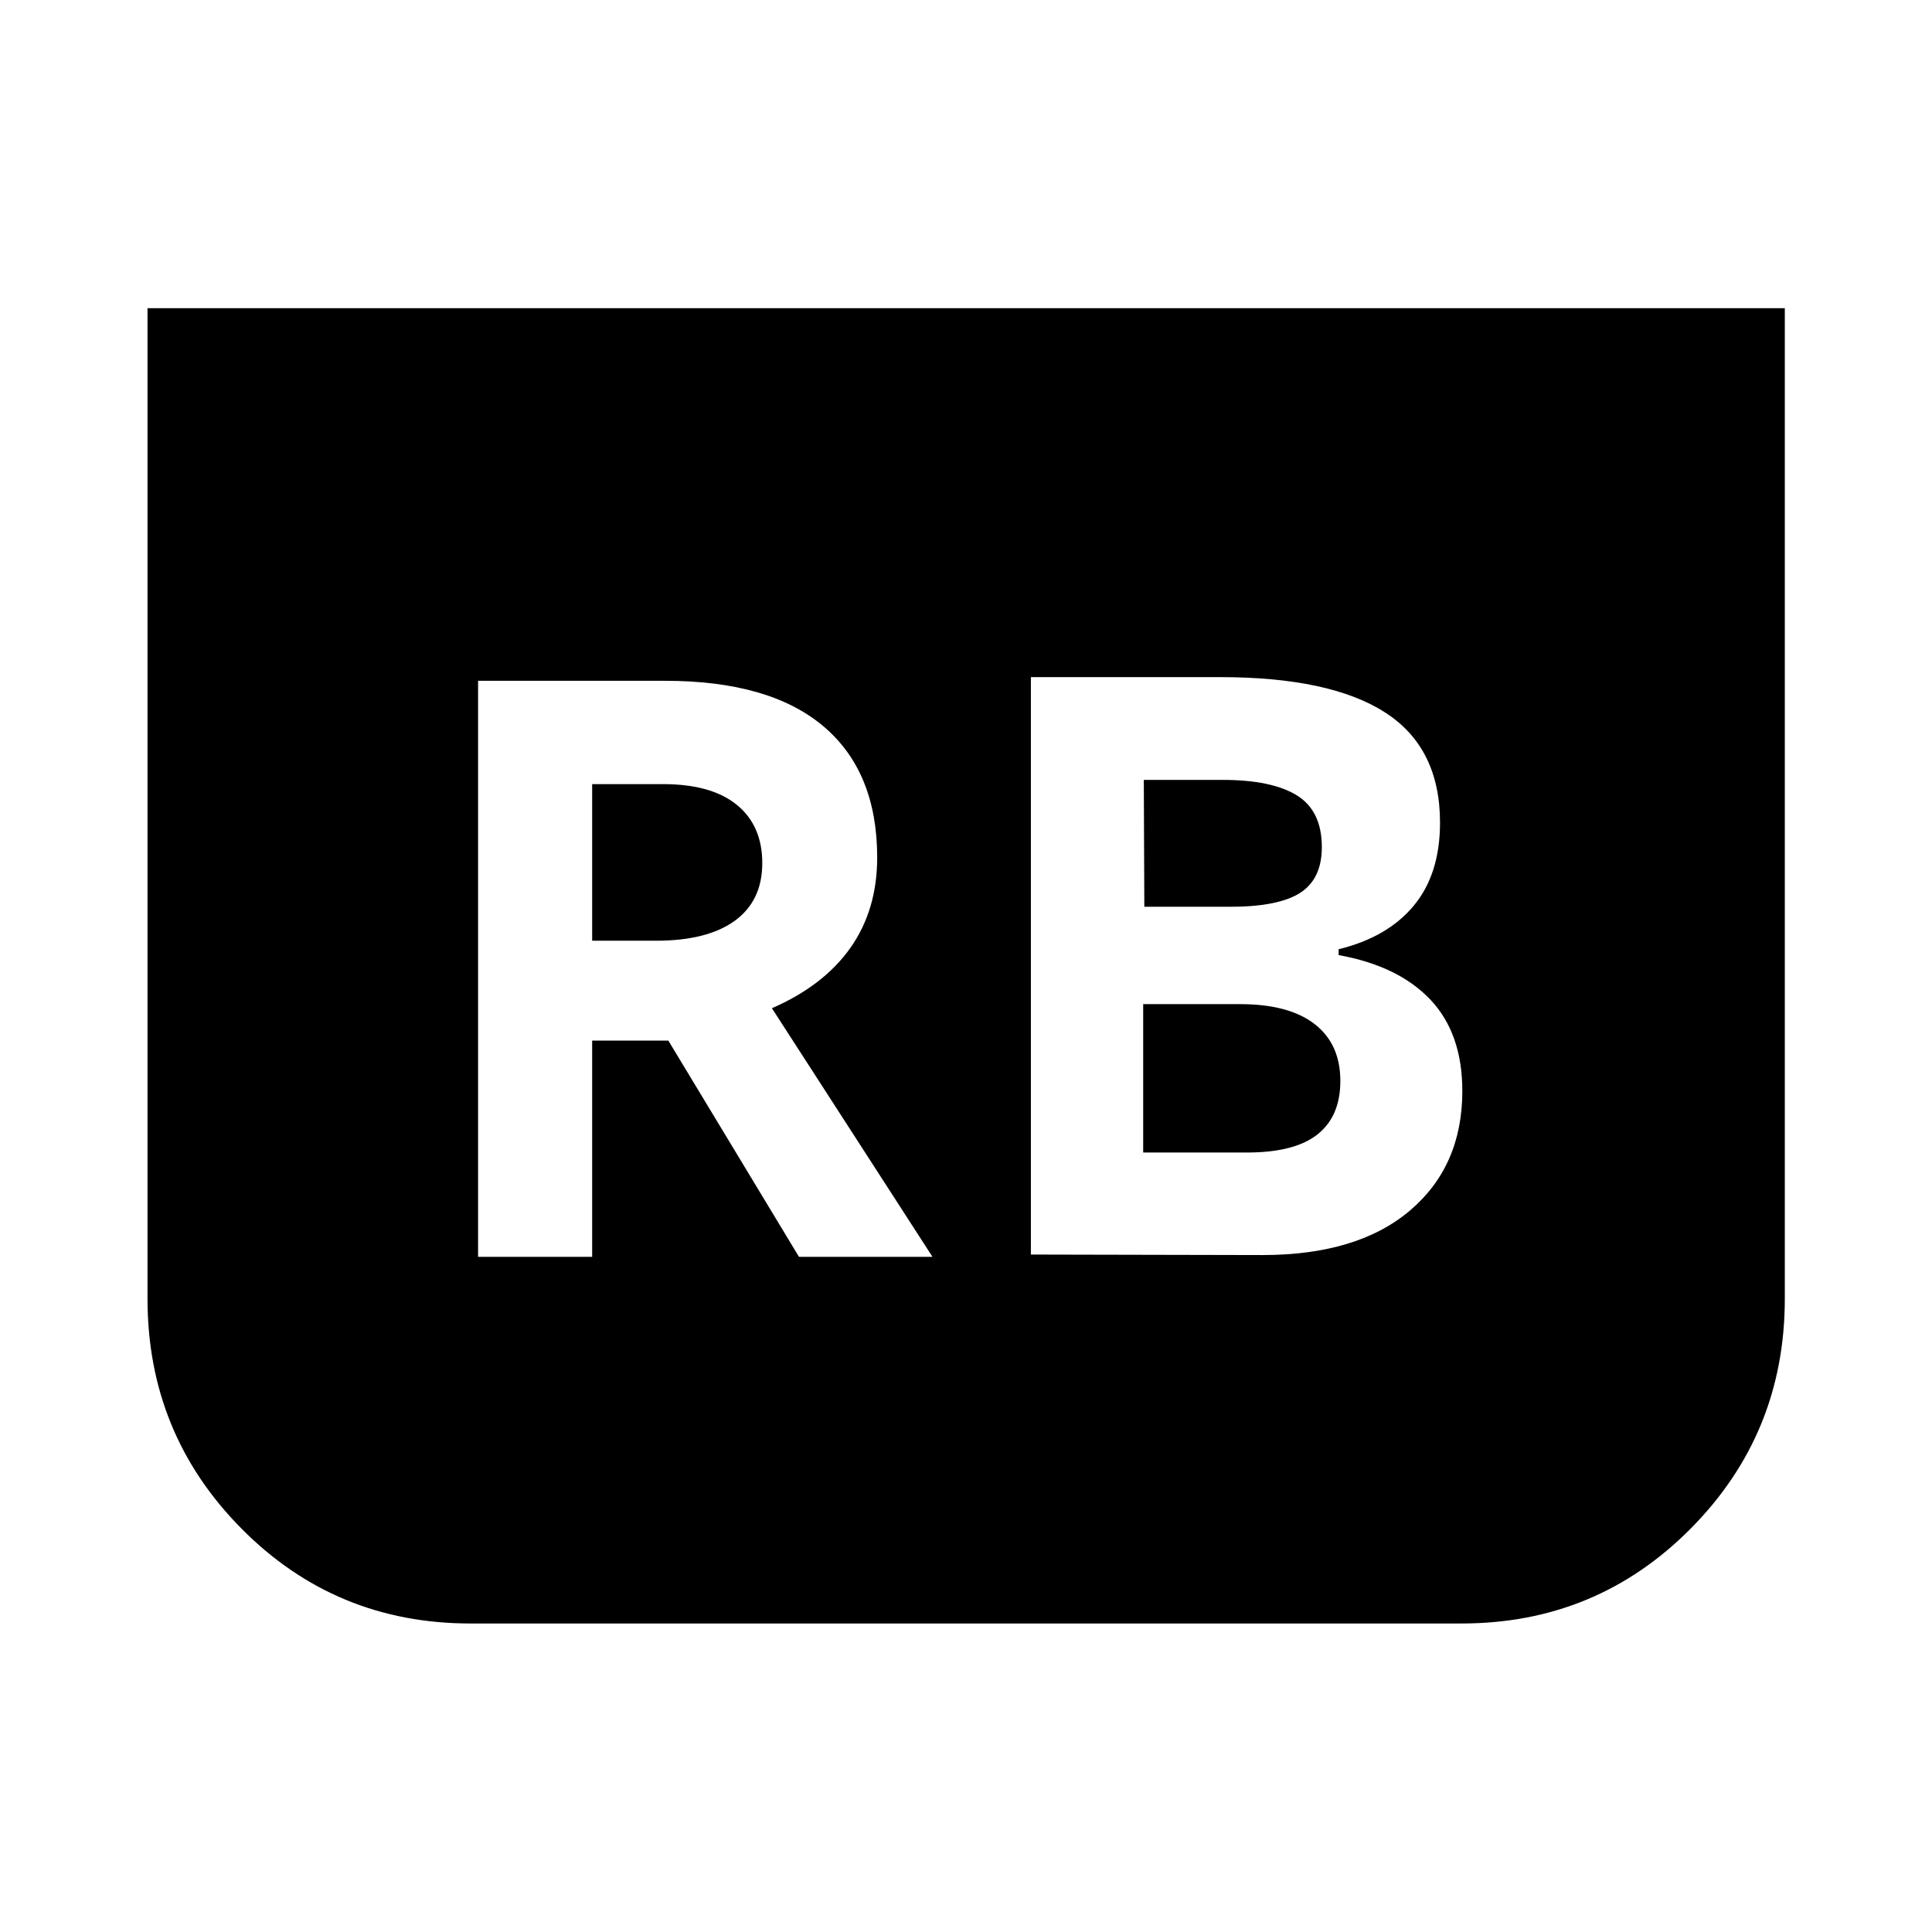 <svg xmlns="http://www.w3.org/2000/svg" height="40" viewBox="0 -960 960 960" width="40"><path d="m512.24-336.62 115 .25q47.27 0 73.32-22.09 26.06-22.09 26.06-59.42 0-28.66-15.9-45.43t-45.57-22.12v-2.9q24.26-5.91 37.32-21.62 13.07-15.72 13.07-41.29 0-37.2-27.3-54.75-27.29-17.55-81.98-17.55h-94.02v286.92Zm56.37-172.81-.26-63.05h38.95q24.69 0 37.1 7.69t12.41 25.7q0 15.84-10.78 22.75-10.79 6.91-34.83 6.91h-42.59Zm-.57 122.1v-73.72h48.07q24.38 0 37.14 9.92 12.76 9.91 12.76 28.24 0 17.91-11.8 26.91-11.8 8.99-36.34 8.65h-49.83Zm318.82-419.53v492.22q0 67.05-46.77 114.19-46.77 47.15-113.83 47.15H233.74q-67.06 0-113.75-47.15Q73.3-247.59 73.3-314.64v-492.22h813.56ZM237.55-335.48h56.69v-107.46h37.85l64.92 107.46h66.34l-79.79-123.54q25.79-11.24 39.05-30.07 13.26-18.84 13.26-44.82 0-42.65-26.75-65.23-26.75-22.58-78.75-22.58h-92.82v286.24Zm56.69-157.08v-77.82h35.14q24.17 0 36.78 10.33t12.61 28.9q0 18.76-13.67 28.68-13.66 9.91-39.14 9.91h-31.72Z"/></svg>